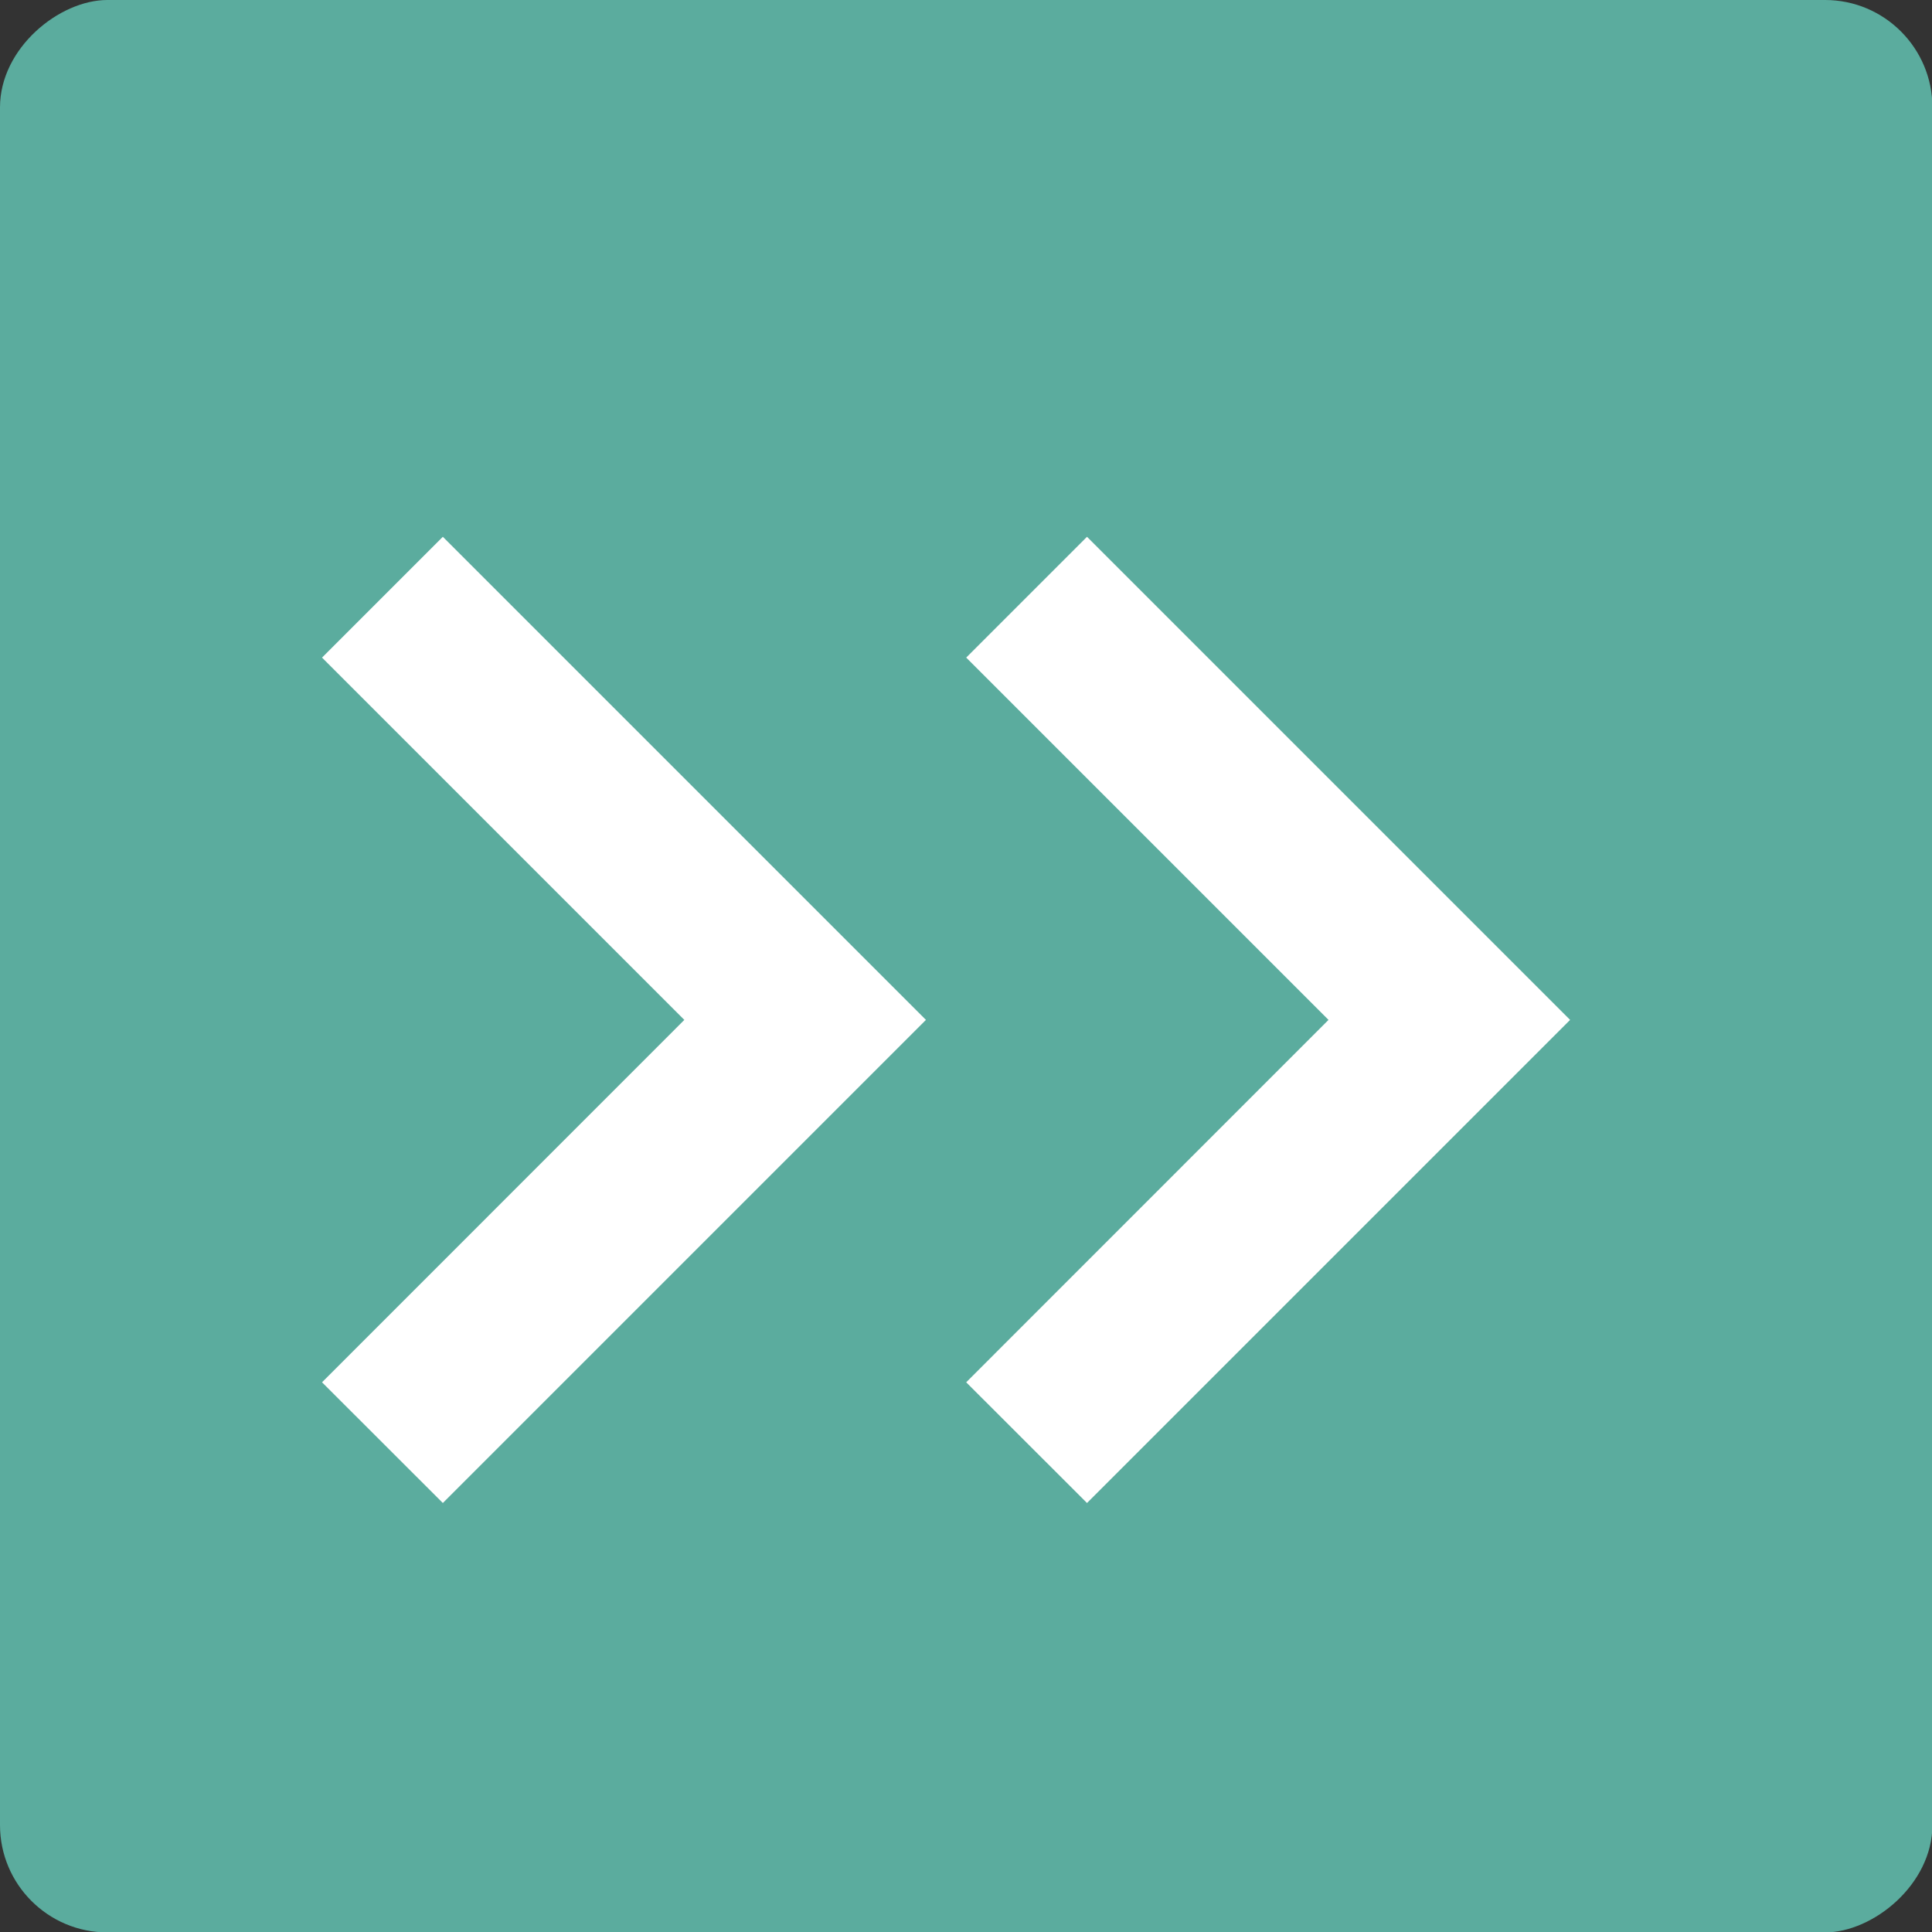 <svg width="19" height="19" viewBox="0 0 19 19" fill="none" xmlns="http://www.w3.org/2000/svg">
<rect x="0" y="0" width="19" height="19" fill="#333333" stroke="none"/>
<g id="Group 1000005043">
<rect id="Rectangle 1140" y="19.004" width="19.004" height="19.004" rx="1.056" transform="rotate(-90 0 19.004)" fill="#5BAC9E"/>
<path id="Vector" fill-rule="evenodd" clip-rule="evenodd" d="M4.355 14.781L9.106 10.03L4.355 5.279L3.167 6.467L6.73 10.03L3.167 13.594L4.355 14.781Z" fill="white"/>
<path id="Vector_2" fill-rule="evenodd" clip-rule="evenodd" d="M10.69 14.781L15.441 10.03L10.69 5.279L9.502 6.467L13.065 10.03L9.502 13.594L10.69 14.781Z" fill="white"/>
</g>
</svg>
